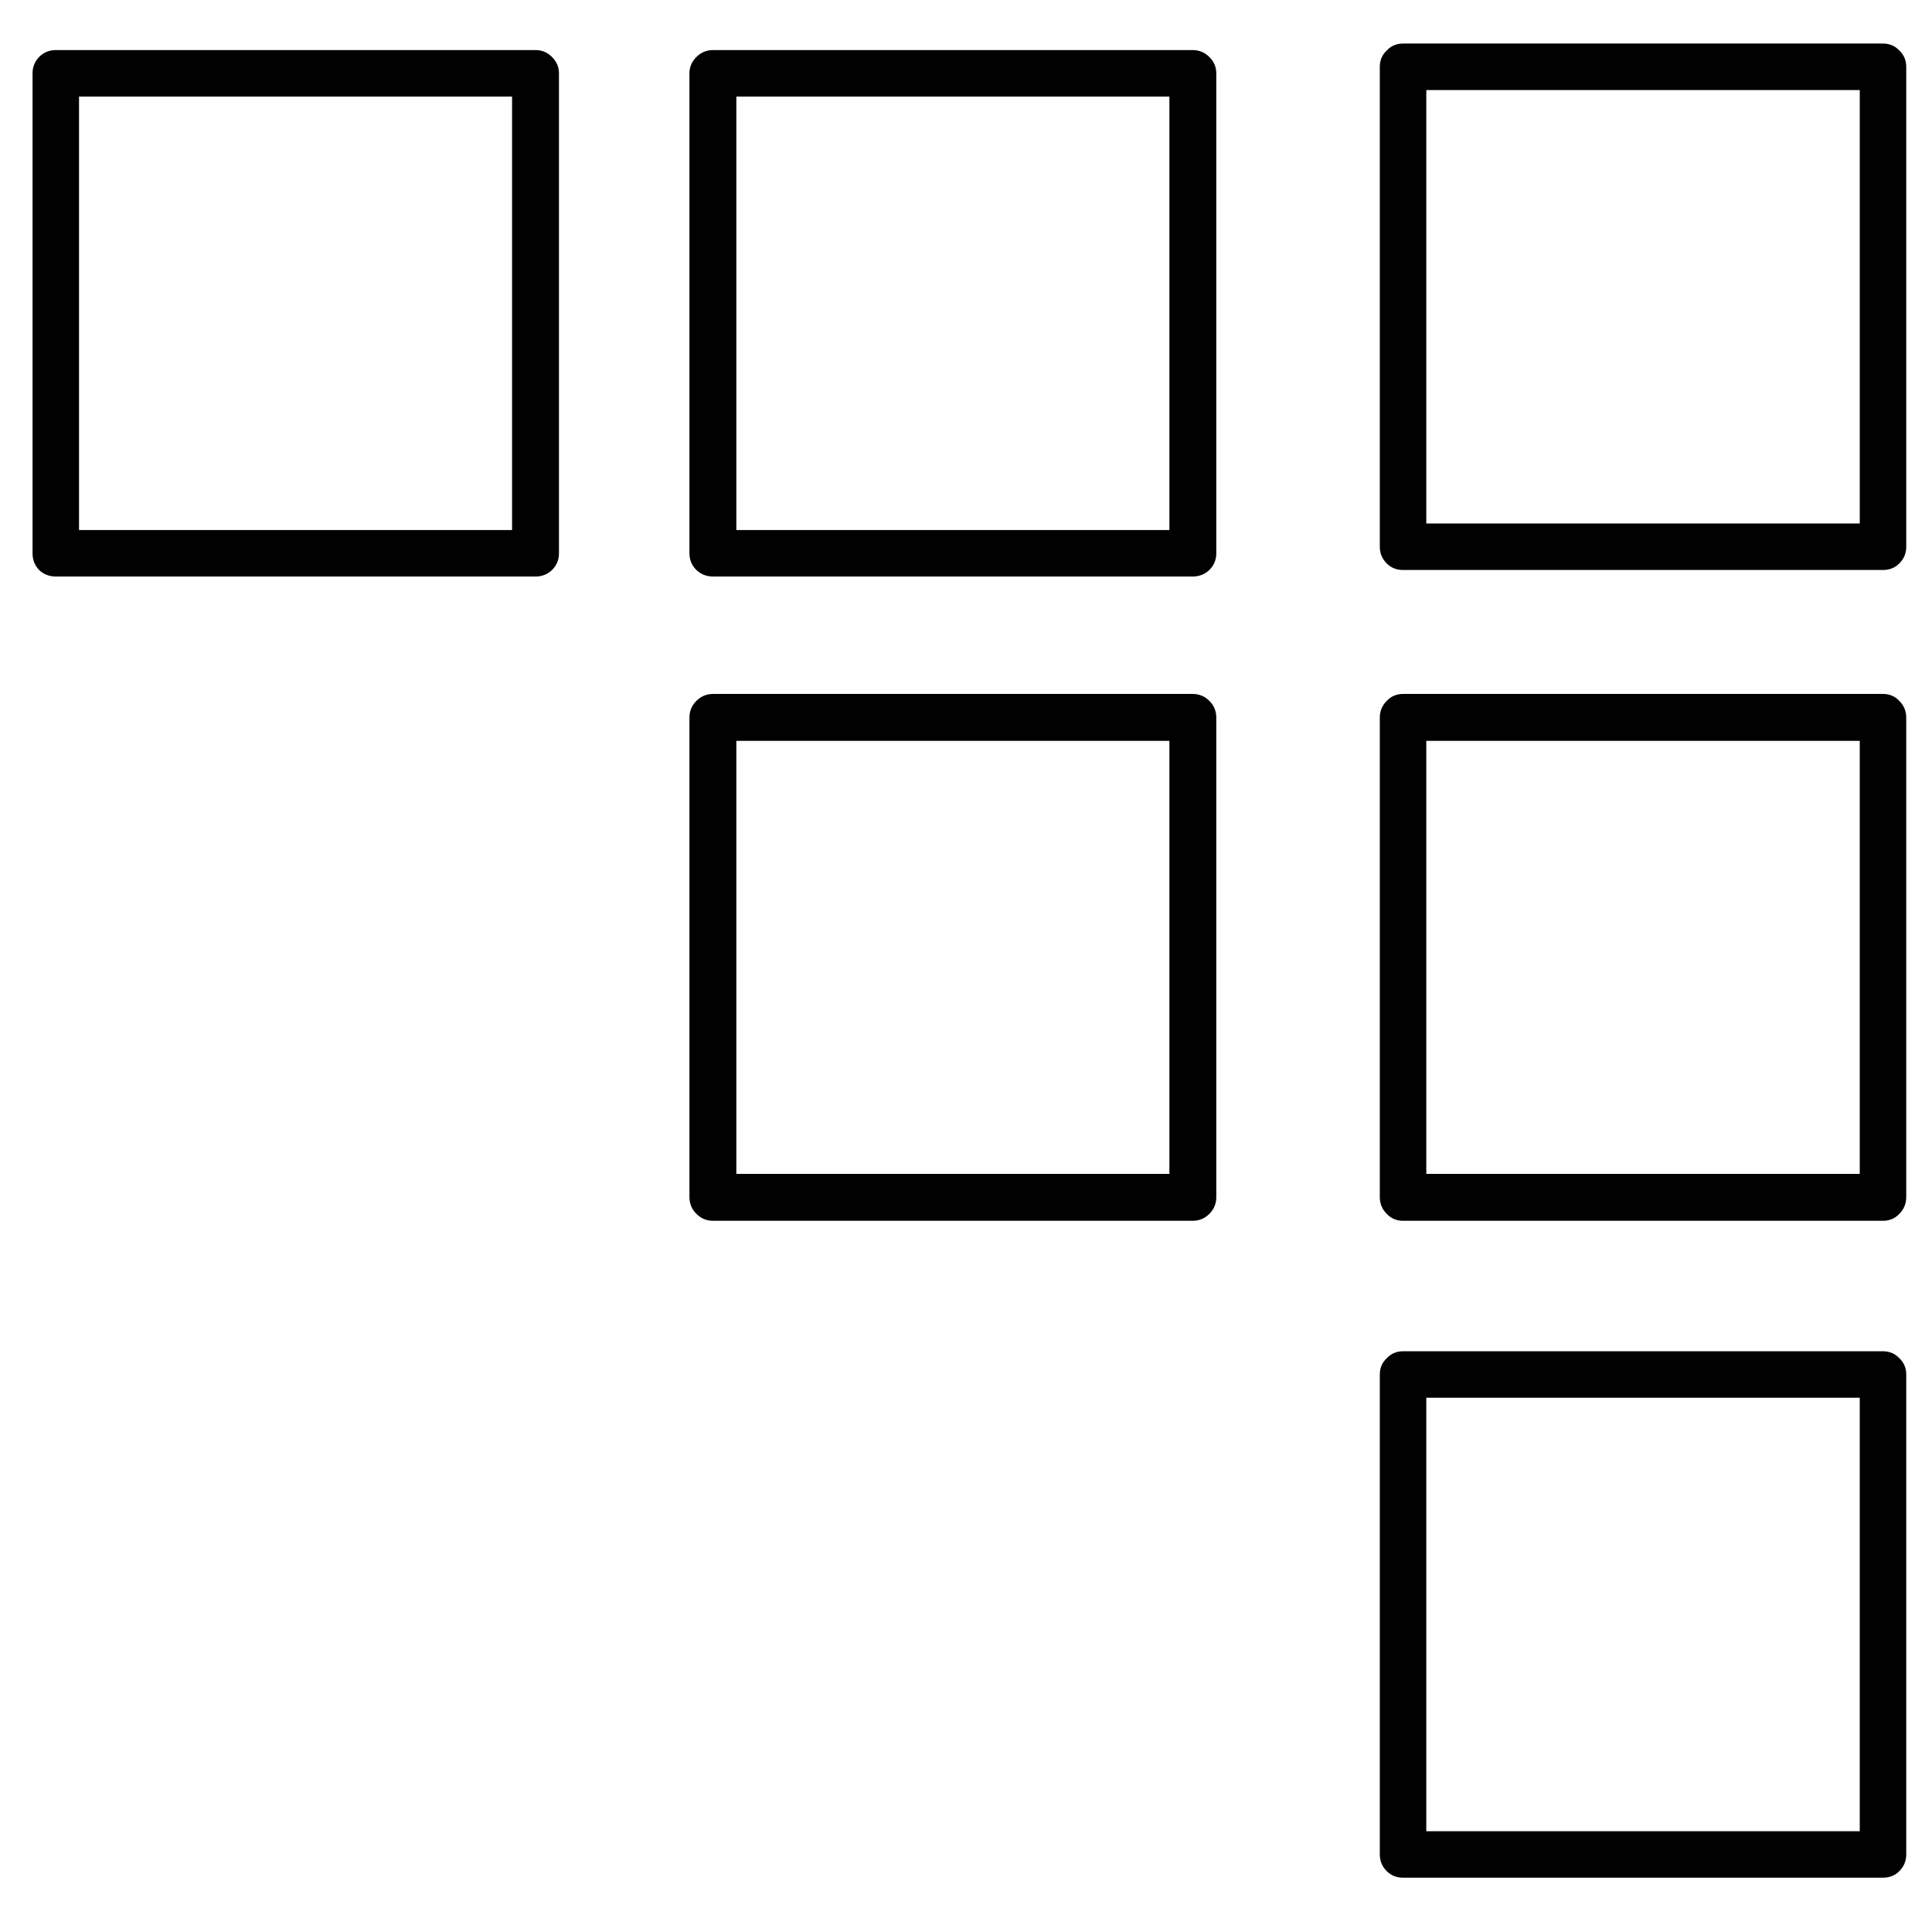 <?xml version="1.0" encoding="utf-8"?>
<!-- Generator: Adobe Illustrator 16.0.0, SVG Export Plug-In . SVG Version: 6.00 Build 0)  -->
<!DOCTYPE svg PUBLIC "-//W3C//DTD SVG 1.1//EN" "http://www.w3.org/Graphics/SVG/1.1/DTD/svg11.dtd">
<svg version="1.1" id="Layer_1" xmlns="http://www.w3.org/2000/svg" xmlns:xlink="http://www.w3.org/1999/xlink" x="0px" y="0px"
	 width="300px" height="300px" viewBox="0 0 300 300" enable-background="new 0 0 300 300" xml:space="preserve">
<path fill-rule="evenodd" clip-rule="evenodd" fill="#010101" d="M114.339,182.281h67.245v-67.244h-67.245V182.281z M181.584,82.302
	V14.994h-67.245v67.308H181.584z M79.514,82.302V14.994H12.271v67.308H79.514z M5.053,11.385c0-0.971,0.337-1.815,1.012-2.533
	c0.719-0.717,1.583-1.077,2.596-1.077h74.526c0.971,0,1.814,0.359,2.533,1.077c0.717,0.718,1.076,1.562,1.076,2.533v74.526
	c0,1.013-0.358,1.878-1.076,2.596c-0.719,0.676-1.562,1.014-2.533,1.014H8.661c-1.013,0-1.877-0.338-2.596-1.014
	c-0.675-0.717-1.012-1.583-1.012-2.596V11.385z M288.782,284.352v-67.309h-67.308v67.309H288.782z M288.782,182.281v-67.244h-67.308
	v67.244H288.782z M294.924,210.902c0.717,0.675,1.076,1.519,1.076,2.532v74.524c0,1.014-0.359,1.879-1.076,2.596
	c-0.675,0.676-1.52,1.015-2.533,1.015h-74.525c-1.014,0-1.857-0.339-2.532-1.015c-0.718-0.717-1.077-1.582-1.077-2.596v-74.524
	c0-1.014,0.359-1.857,1.077-2.532c0.675-0.719,1.519-1.078,2.532-1.078h74.525C293.404,209.824,294.249,210.184,294.924,210.902z
	 M221.475,13.982v67.307h67.308V13.982H221.475z M185.192,107.756c1.014,0,1.88,0.358,2.597,1.077
	c0.719,0.717,1.076,1.583,1.076,2.596v74.463c0,1.012-0.357,1.878-1.076,2.595c-0.717,0.718-1.583,1.077-2.597,1.077h-74.461
	c-1.013,0-1.878-0.359-2.596-1.077c-0.718-0.717-1.078-1.583-1.078-2.595v-74.463c0-1.013,0.359-1.878,1.078-2.596
	c0.717-0.718,1.583-1.077,2.596-1.077H185.192z M215.333,108.833c0.675-0.718,1.519-1.077,2.532-1.077h74.525
	c1.014,0,1.858,0.358,2.533,1.077c0.717,0.717,1.076,1.583,1.076,2.596v74.463c0,1.012-0.359,1.878-1.076,2.595
	c-0.675,0.718-1.52,1.077-2.533,1.077h-74.525c-1.014,0-1.857-0.359-2.532-1.077c-0.718-0.717-1.077-1.583-1.077-2.595v-74.463
	C214.256,110.416,214.615,109.55,215.333,108.833z M187.789,8.853c0.719,0.718,1.076,1.562,1.076,2.533v74.526
	c0,1.013-0.357,1.878-1.076,2.596c-0.717,0.676-1.583,1.014-2.597,1.014h-74.461c-1.013,0-1.878-0.338-2.596-1.014
	c-0.718-0.717-1.078-1.583-1.078-2.596V11.385c0-0.971,0.359-1.815,1.078-2.533c0.717-0.717,1.583-1.077,2.596-1.077h74.461
	C186.206,7.776,187.072,8.135,187.789,8.853z M215.333,7.84c0.675-0.718,1.519-1.077,2.532-1.077h74.525
	c1.014,0,1.858,0.358,2.533,1.077C295.641,8.515,296,9.359,296,10.372v74.526c0,1.013-0.359,1.879-1.076,2.596
	c-0.675,0.675-1.52,1.013-2.533,1.013h-74.525c-1.014,0-1.857-0.338-2.532-1.013c-0.718-0.717-1.077-1.583-1.077-2.596V10.372
	C214.256,9.359,214.615,8.515,215.333,7.84z"/>
</svg>
